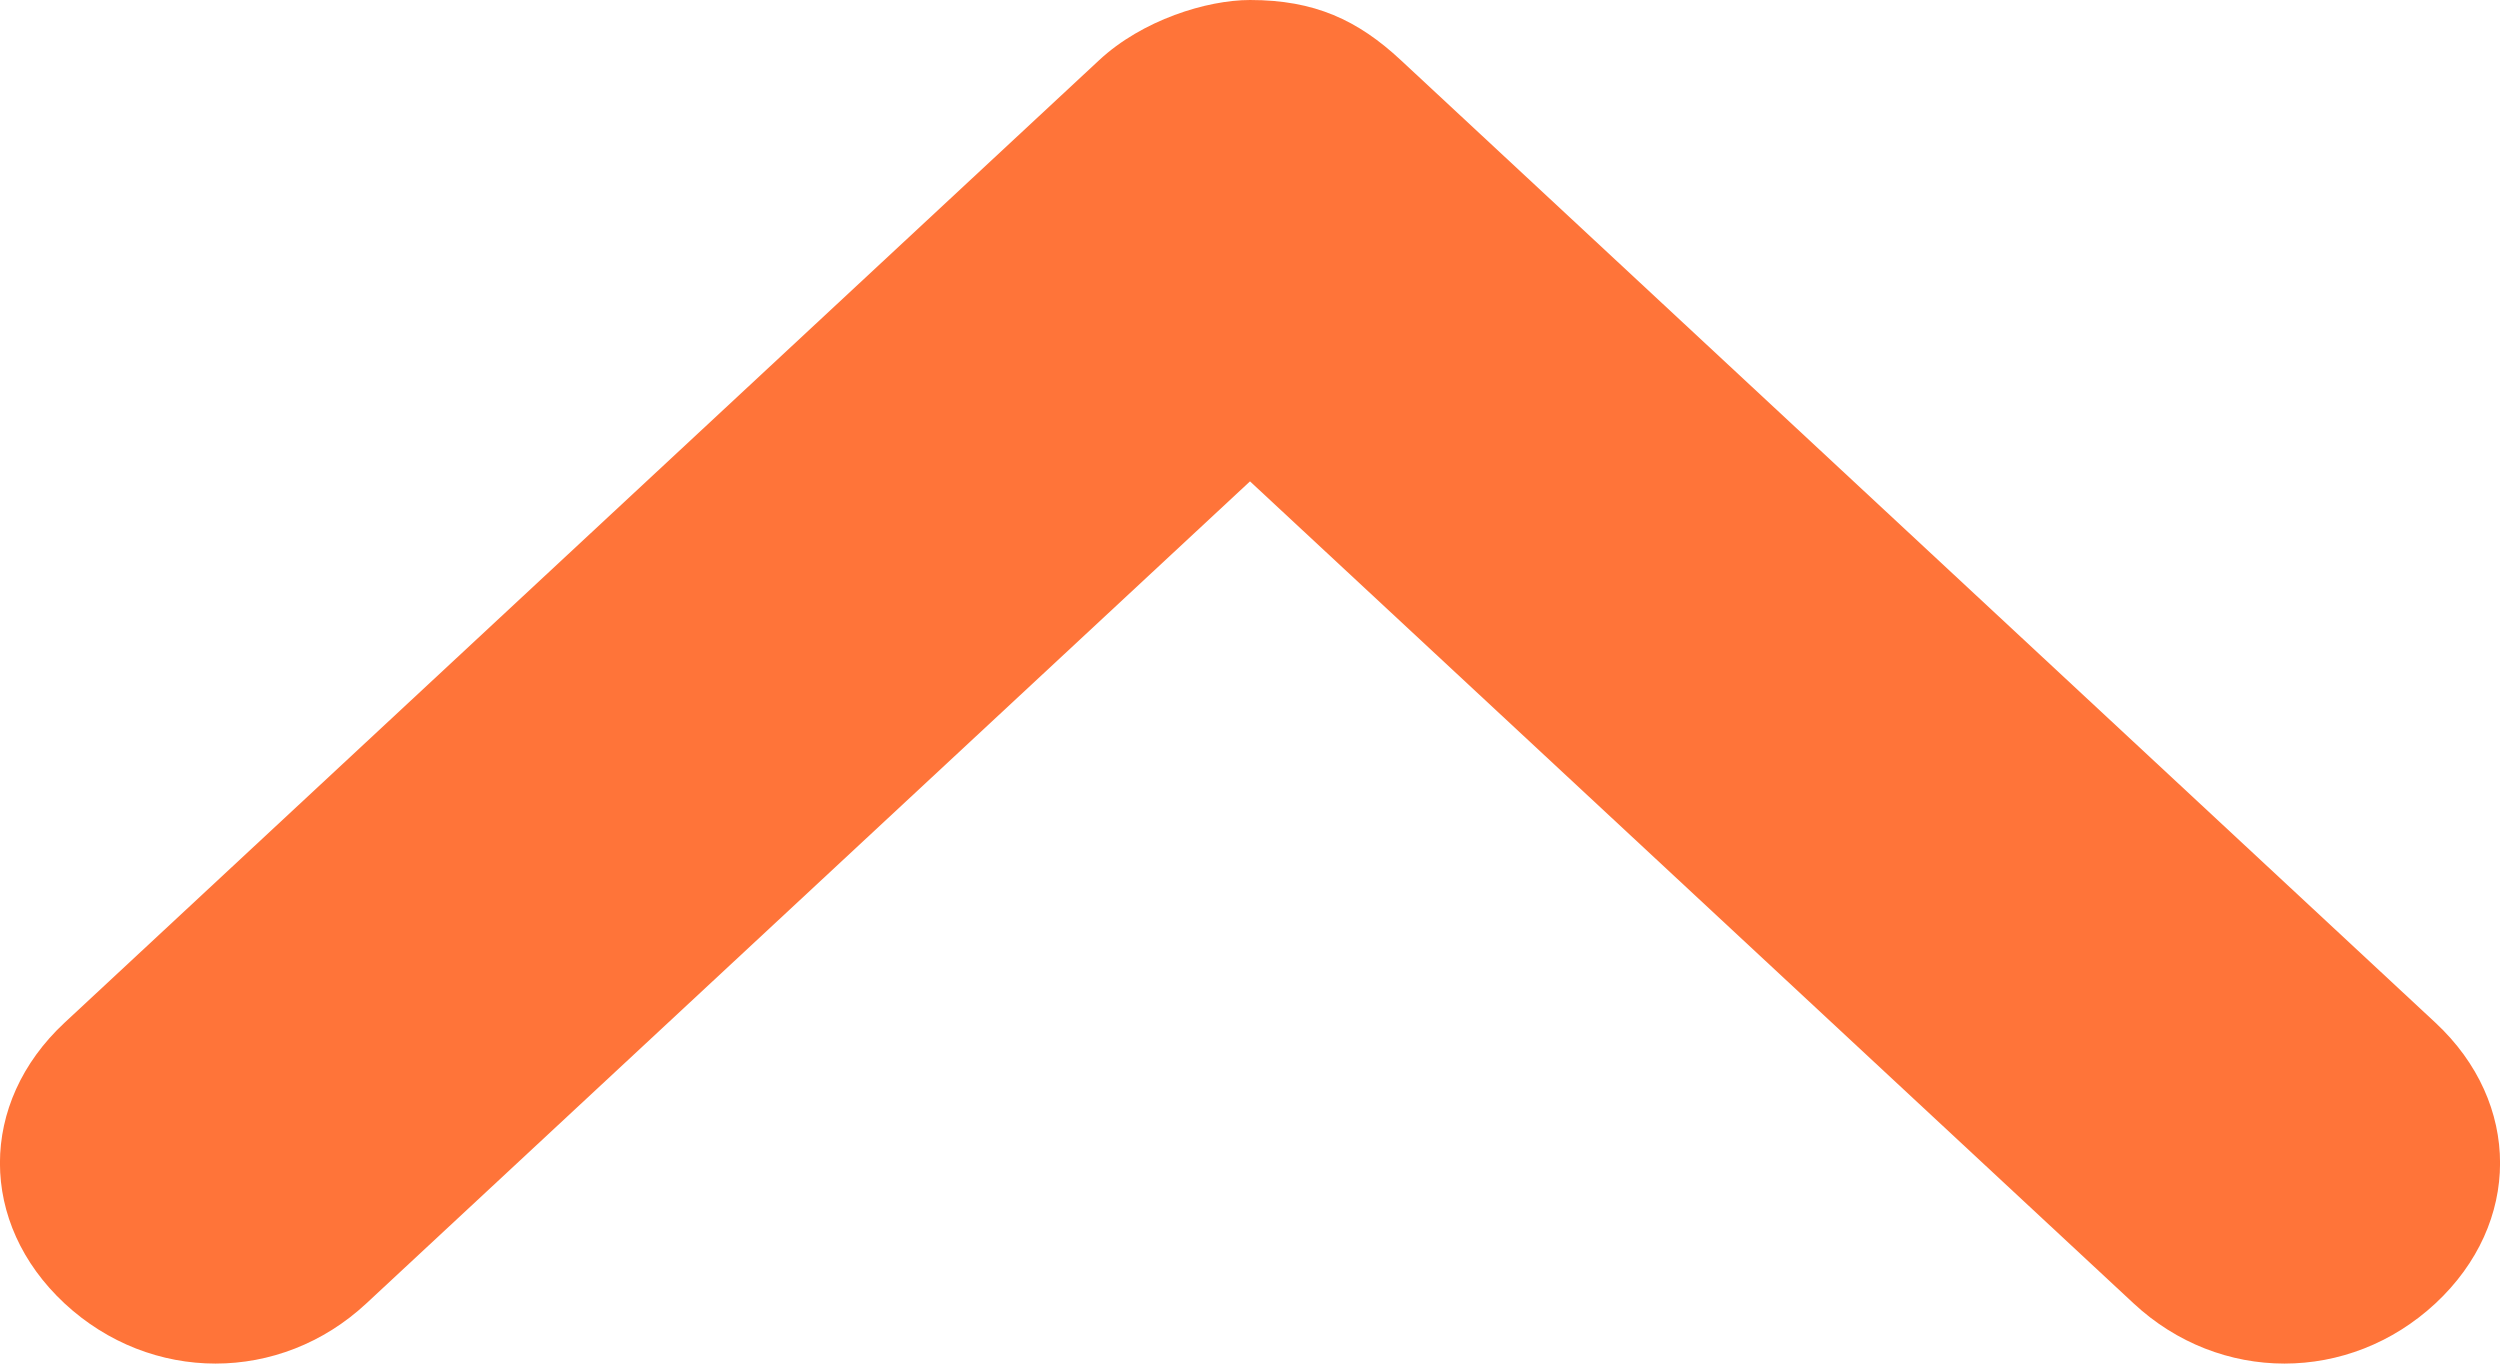 <svg width="11" height="6" viewBox="0 0 11 6" fill="none" xmlns="http://www.w3.org/2000/svg">
<path d="M5.5 -4.80825e-07C5.784 -4.55955e-07 5.974 0.088 6.164 0.265L10.716 4.5C11.095 4.853 11.095 5.382 10.716 5.735C10.336 6.088 9.767 6.088 9.388 5.735L5.5 2.118L1.612 5.735C1.233 6.088 0.664 6.088 0.284 5.735C-0.095 5.382 -0.095 4.853 0.284 4.5L4.836 0.265C5.026 0.088 5.31 -4.97405e-07 5.5 -4.80825e-07Z" fill="#FF7439"/>
</svg>
